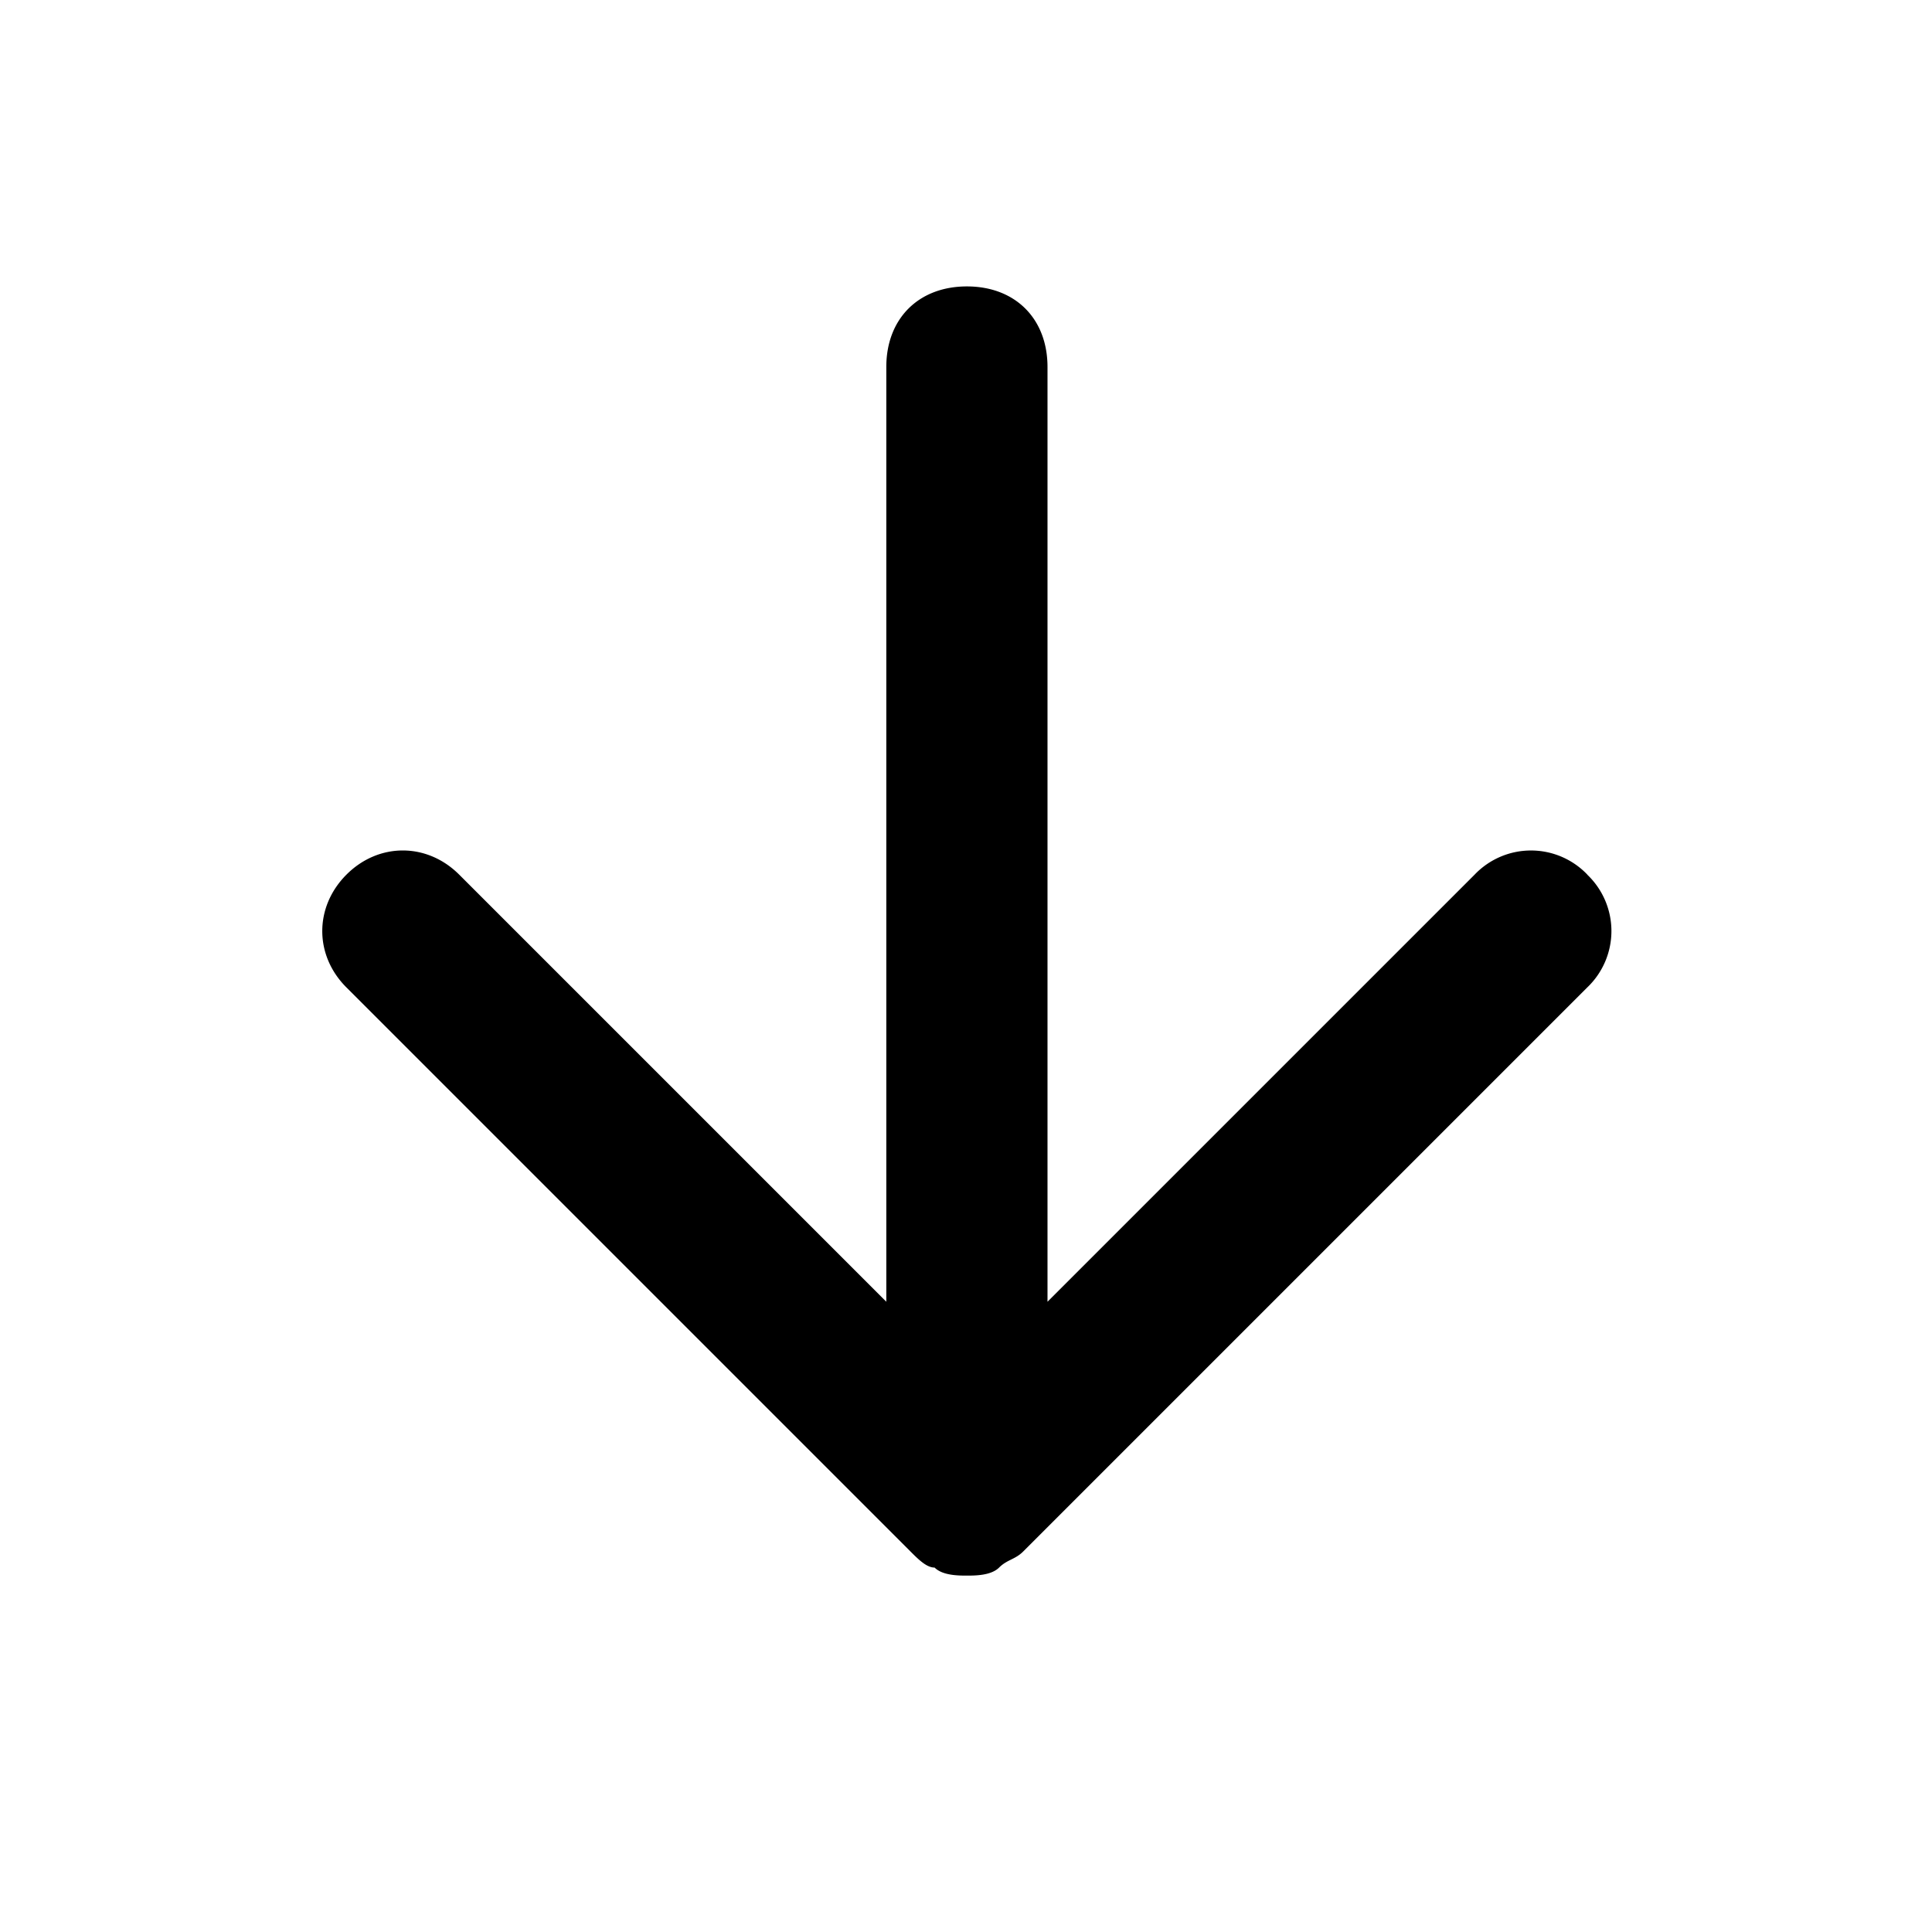 <svg xmlns="http://www.w3.org/2000/svg" width="32" height="32" viewBox="0 0 32 32"><title>arrow-down</title><path d="M26.292 14.487a1.29 1.29 0 0 0-1.868 0l-7.074 7.074V6.079c0-.801-.534-1.335-1.335-1.335s-1.335.534-1.335 1.335v15.482l-7.074-7.074c-.534-.534-1.335-.534-1.868 0s-.534 1.335 0 1.868l9.342 9.342c.133.133.267.267.4.267.133.133.4.133.534.133s.4 0 .534-.133c.133-.133.267-.133.4-.267l9.342-9.342a1.29 1.29 0 0 0 0-1.868z"/></svg>